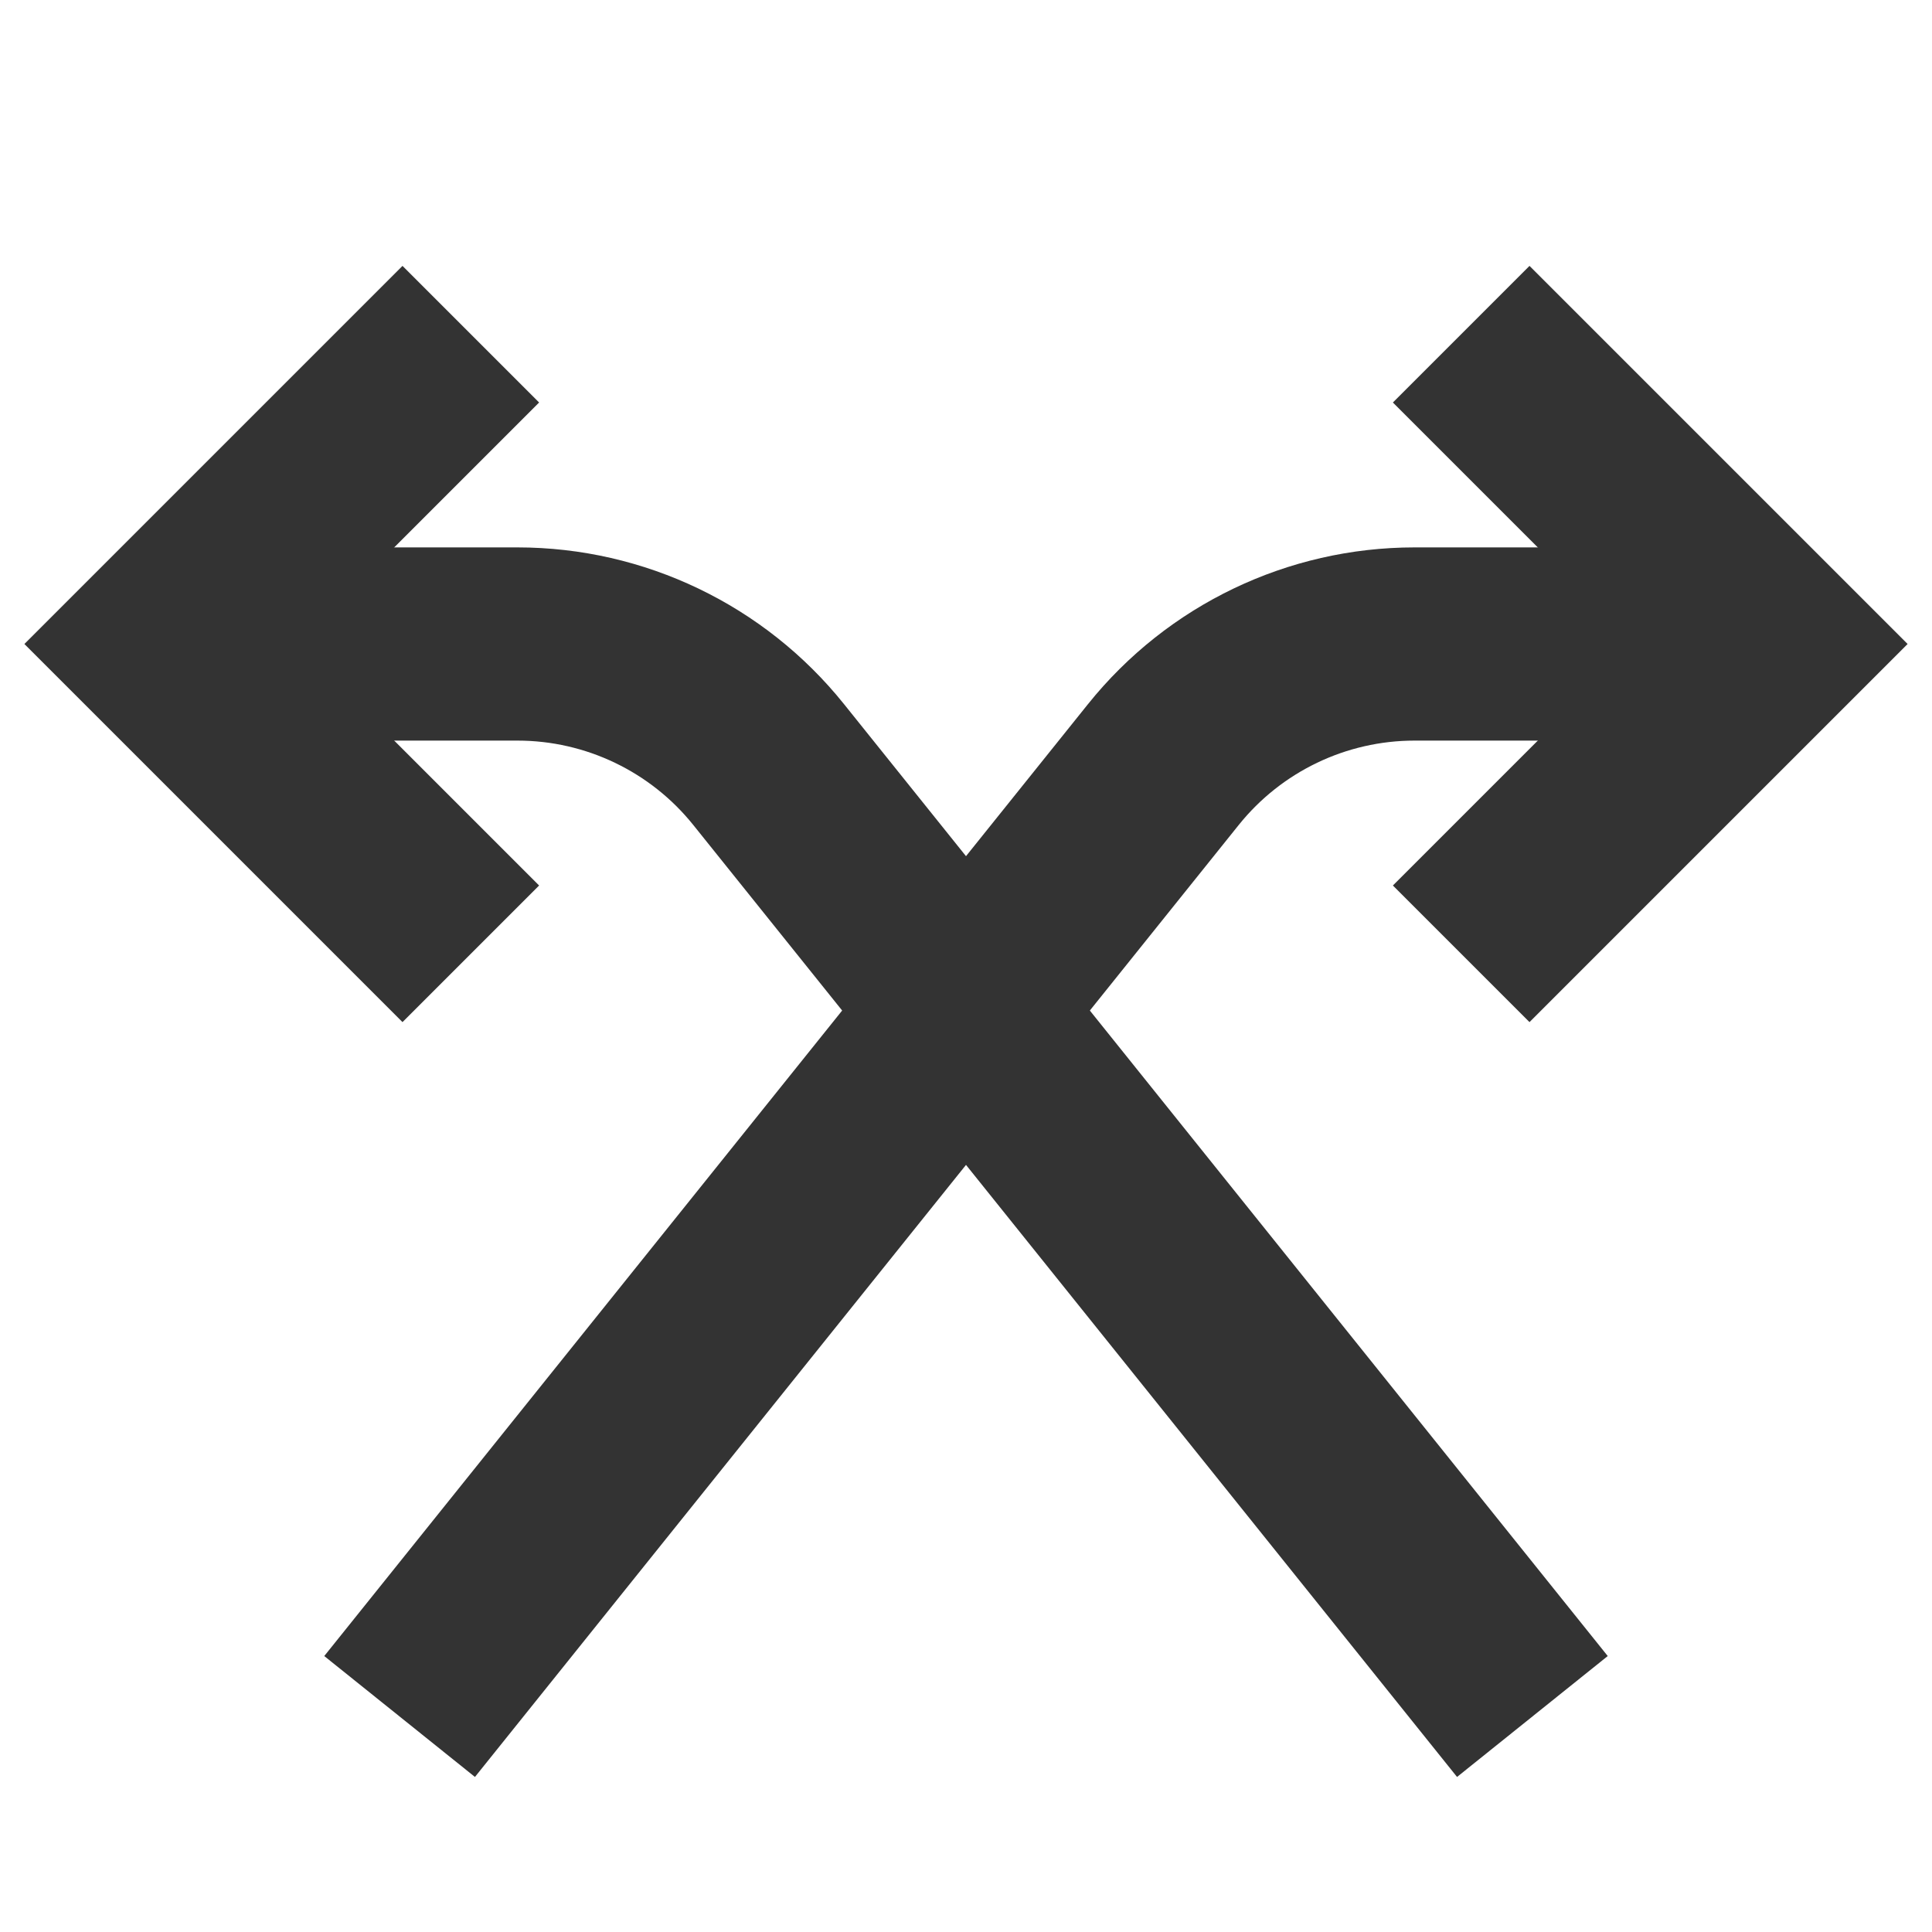 <svg role="img" xmlns="http://www.w3.org/2000/svg" width="40px" height="40px" viewBox="0 0 24 24" aria-labelledby="crossingIconTitle crossingIconDesc" stroke="#333333" stroke-width="2.4" stroke-linecap="square" stroke-linejoin="miter" fill="none" color="#333333"> <title id="crossingIconTitle">Crossing</title> <desc id="crossingIconDesc">Icon of two diagonal arrows pointing in opposite directions</desc> <path d="M5.715,20.387 L14.452,9.497 C15.211,8.551 16.359,8 17.572,8 L21,8"/> <polyline points="19 5 22 8 19 11 19 11"/> <path d="M3,8 L6.428,8 C7.641,8 8.789,8.551 9.548,9.497 L18.285,20.387"/> <polyline points="5 11 2 8 5 5"/> </svg>